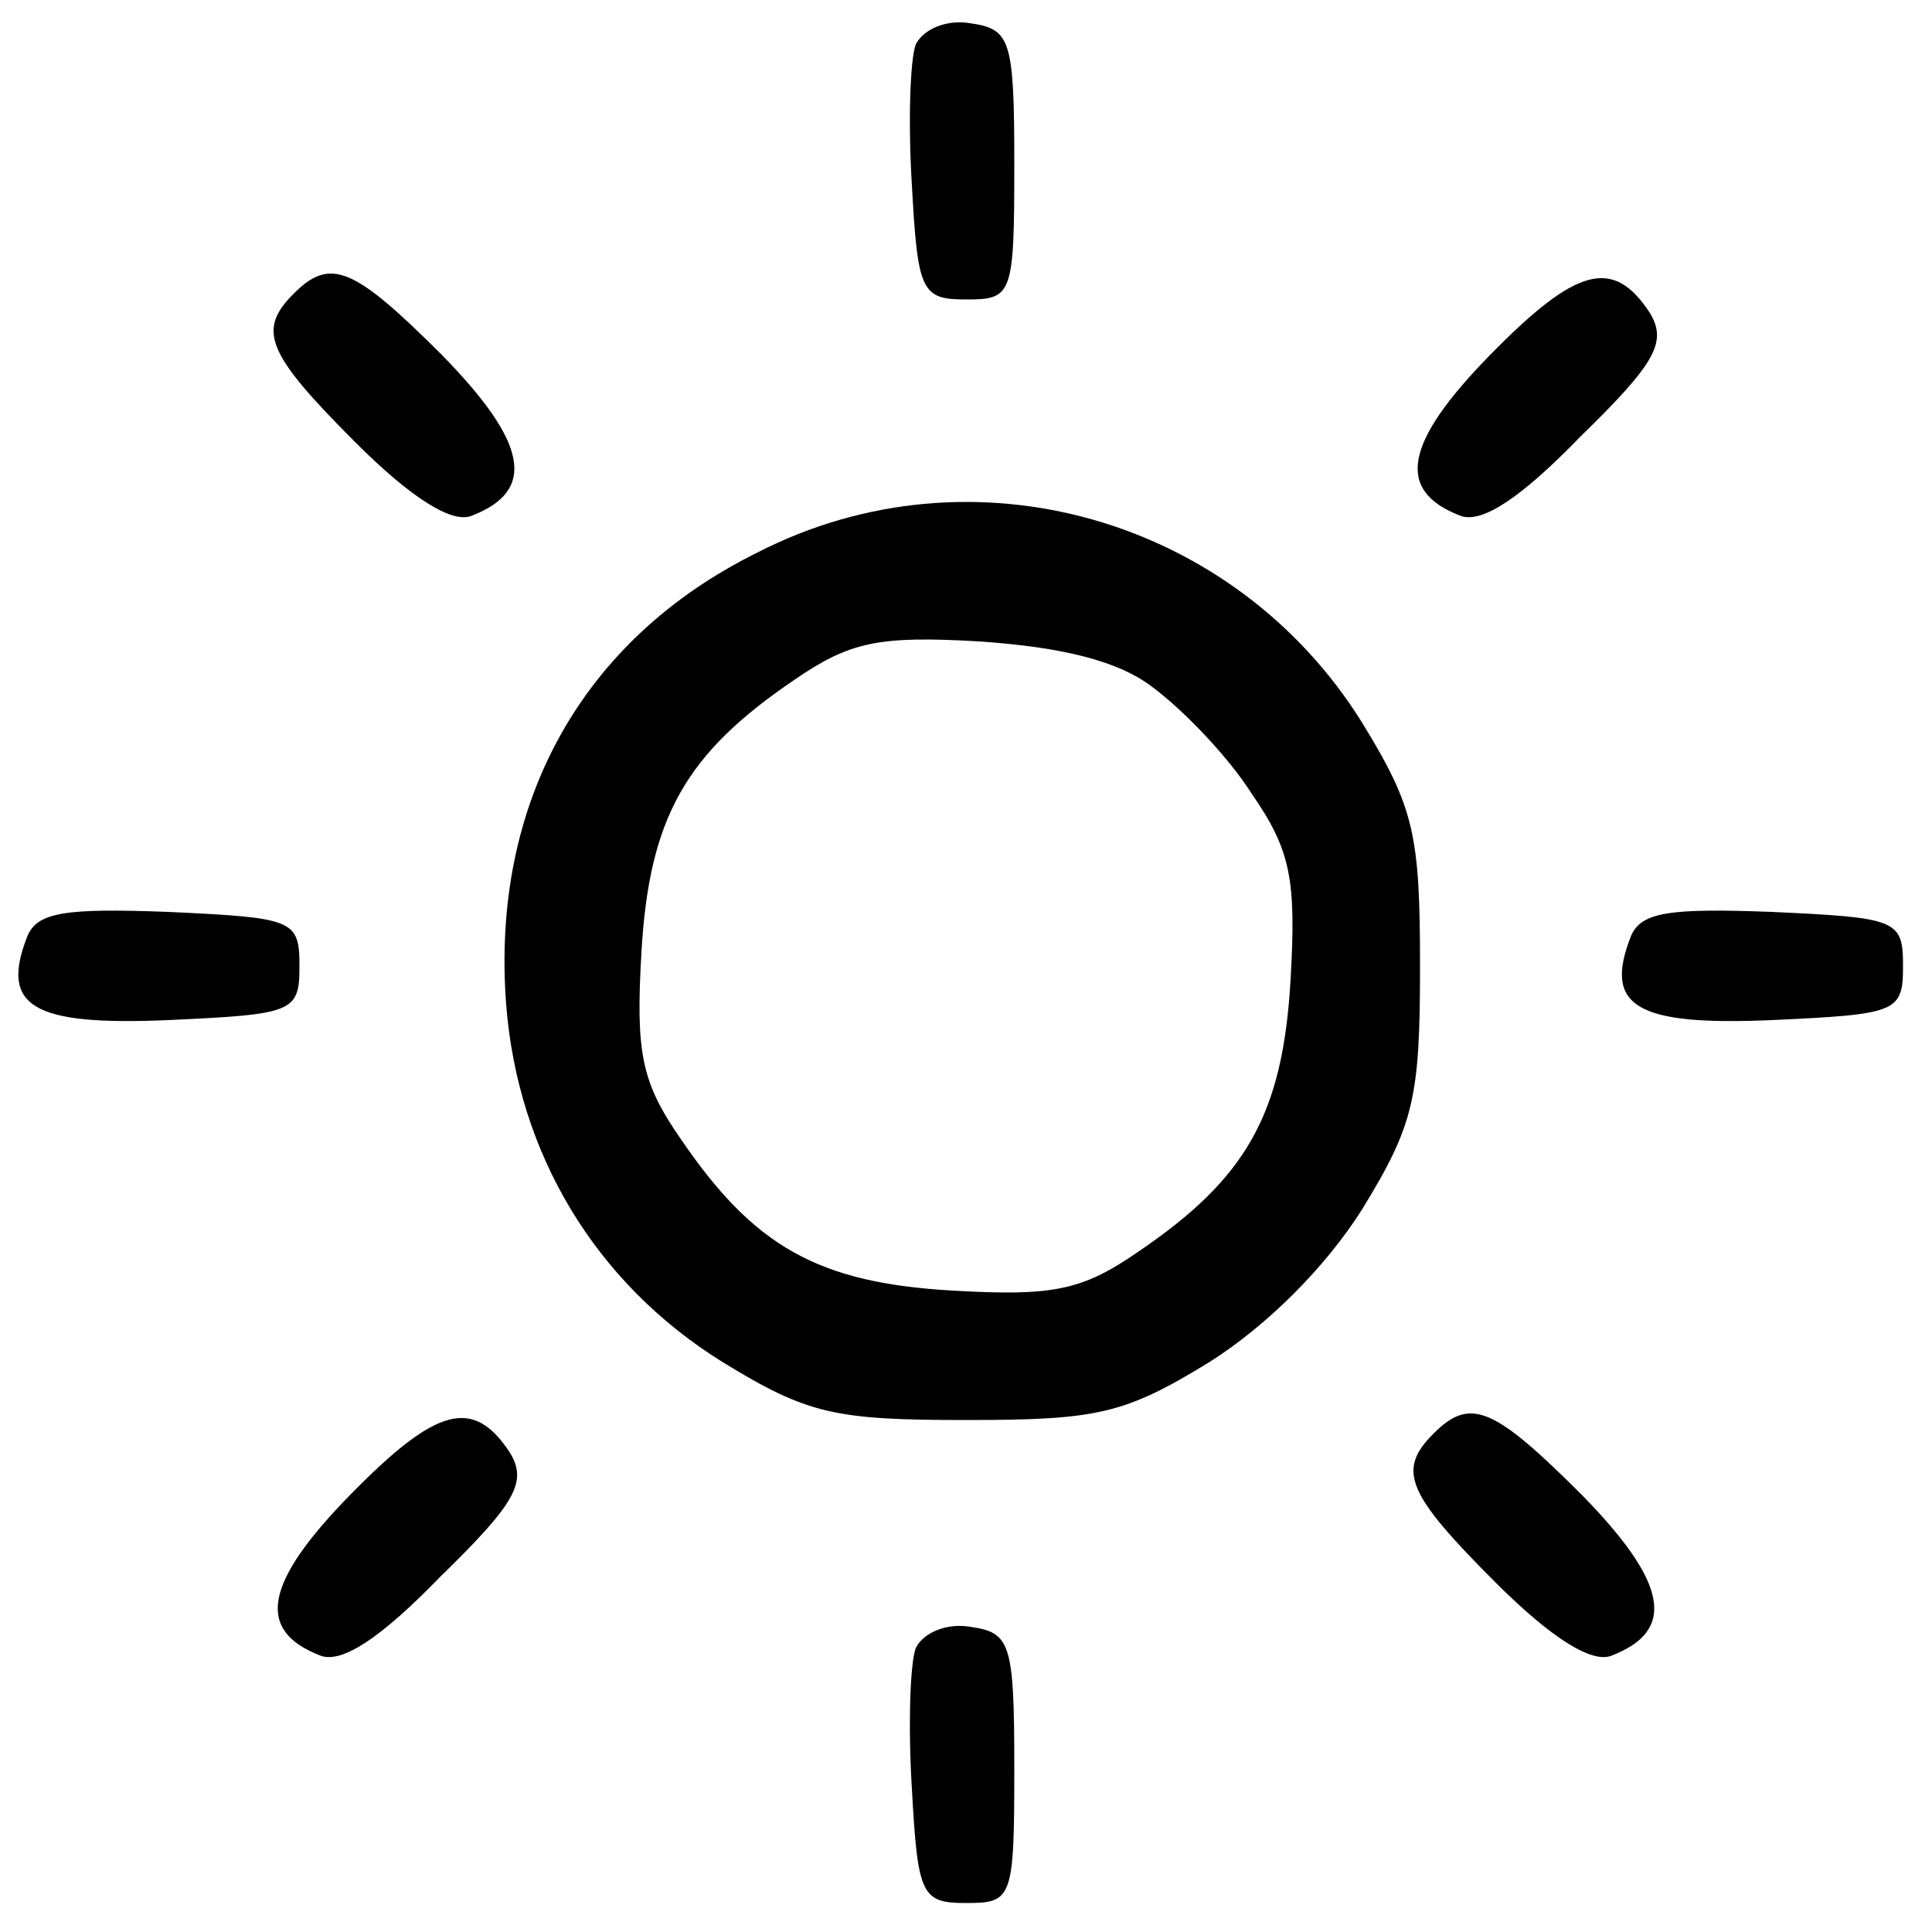 <?xml version="1.0" standalone="no"?>
<!DOCTYPE svg PUBLIC "-//W3C//DTD SVG 20010904//EN"
 "http://www.w3.org/TR/2001/REC-SVG-20010904/DTD/svg10.dtd">
<svg version="1.0" xmlns="http://www.w3.org/2000/svg"
 width="100pt" height="100pt" viewBox="0 0 100 100"
 preserveAspectRatio="xMidYMid meet">

<g transform="translate(0,100) scale(0.1,-0.1)"
fill="#000000" stroke="none">
<path d="M474 977 c-3 -8 -4 -41 -2 -73 3 -55 5 -59 28 -59 24 0 25 2 25 70 0
65 -2 70 -23 73 -12 2 -24 -3 -28 -11z"/>
<path d="M152 848 c-19 -19 -14 -31 32 -77 29 -29 50 -42 60 -38 34 13 29 38
-15 83 -46 46 -58 51 -77 32z"/>
<path d="M771 816 c-44 -45 -49 -70 -15 -83 11 -4 31 9 62 41 39 38 45 49 36
64 -19 29 -38 24 -83 -22z"/>
<path d="M392 714 c-91 -45 -138 -130 -130 -234 6 -77 46 -144 112 -185 44
-27 58 -30 126 -30 68 0 82 3 126 30 30 19 60 49 79 79 27 44 30 58 30 126 0
68 -3 82 -30 126 -66 106 -202 145 -313 88z m205 -70 c16 -12 39 -36 51 -55
20 -29 23 -44 20 -96 -4 -70 -23 -103 -79 -141 -29 -20 -44 -23 -96 -20 -70 4
-103 23 -141 79 -20 29 -23 44 -20 96 4 70 23 103 79 141 29 20 44 23 96 20
43 -3 72 -10 90 -24z"/>
<path d="M14 515 c-14 -36 3 -46 73 -43 65 3 68 4 68 28 0 24 -3 25 -68 28
-53 2 -68 0 -73 -13z"/>
<path d="M844 515 c-14 -36 3 -46 73 -43 65 3 68 4 68 28 0 24 -3 25 -68 28
-53 2 -68 0 -73 -13z"/>
<path d="M181 226 c-44 -45 -49 -70 -15 -83 11 -4 31 9 62 41 39 38 45 49 36
64 -19 29 -38 24 -83 -22z"/>
<path d="M742 258 c-19 -19 -14 -31 32 -77 29 -29 50 -42 60 -38 34 13 29 38
-15 83 -46 46 -58 51 -77 32z"/>
<path d="M474 147 c-3 -8 -4 -41 -2 -73 3 -55 5 -59 28 -59 24 0 25 2 25 70 0
65 -2 70 -23 73 -12 2 -24 -3 -28 -11z"/>
</g>
</svg>
